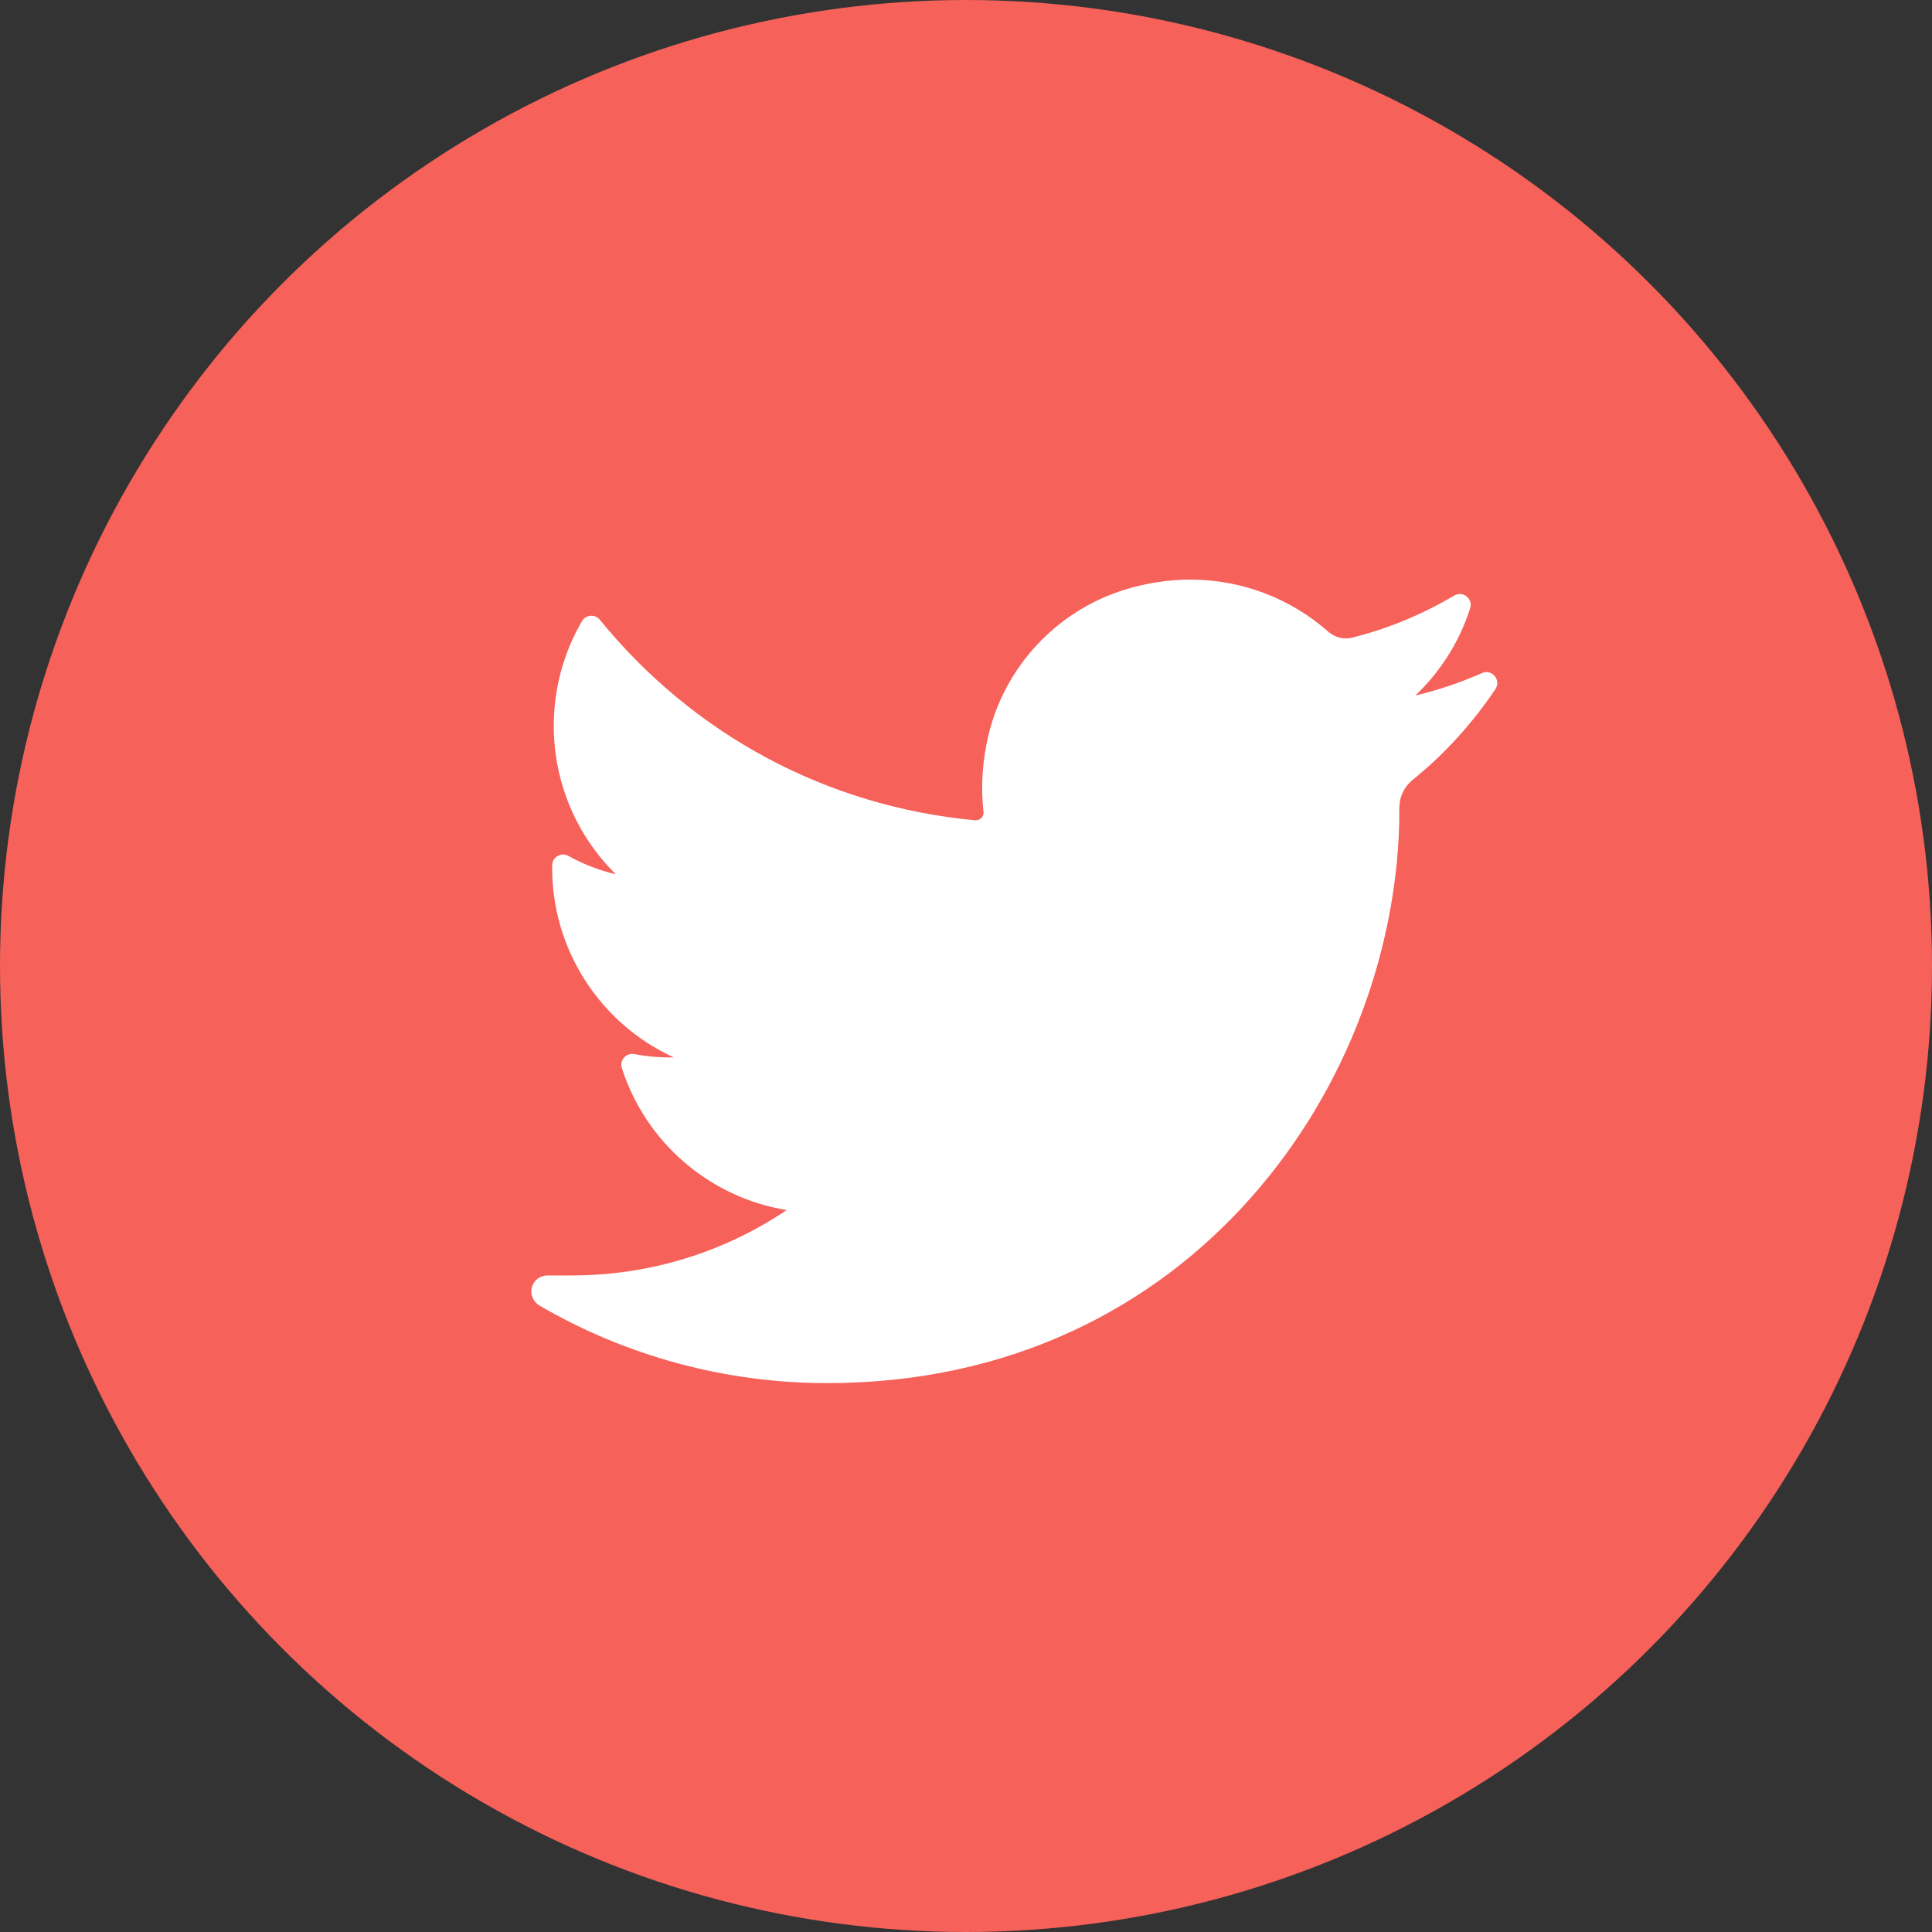 <svg width="40" height="40" viewBox="0 0 40 40" fill="none" xmlns="http://www.w3.org/2000/svg">
<rect x="0" y="0" width="40" height="40" fill="#333333" stroke="none"/>
<circle cx="20" cy="20" r="19.5" fill="#F6615A" stroke="#F6615A"/>
<path d="M30.682 13.935C30.238 14.132 29.776 14.288 29.303 14.4C29.825 13.905 30.217 13.285 30.438 12.593C30.501 12.395 30.287 12.225 30.108 12.33C29.45 12.721 28.74 13.014 28 13.201C27.957 13.212 27.913 13.218 27.868 13.218C27.733 13.218 27.602 13.168 27.499 13.077C26.711 12.382 25.698 12 24.646 12C24.191 12 23.731 12.071 23.28 12.211C21.882 12.645 20.803 13.798 20.465 15.221C20.338 15.754 20.303 16.289 20.362 16.808C20.369 16.868 20.341 16.91 20.323 16.929C20.293 16.964 20.25 16.983 20.205 16.983C20.2 16.983 20.194 16.983 20.189 16.983C17.129 16.698 14.369 15.224 12.418 12.831C12.319 12.709 12.128 12.724 12.049 12.86C11.667 13.515 11.465 14.265 11.465 15.027C11.465 16.197 11.935 17.298 12.75 18.101C12.407 18.02 12.075 17.892 11.767 17.72C11.618 17.637 11.434 17.744 11.432 17.915C11.411 19.651 12.427 21.196 13.95 21.892C13.92 21.893 13.889 21.893 13.858 21.893C13.617 21.893 13.373 21.87 13.132 21.824C12.964 21.792 12.823 21.951 12.875 22.114C13.369 23.657 14.698 24.795 16.288 25.053C14.969 25.939 13.432 26.407 11.832 26.407L11.333 26.407C11.18 26.407 11.05 26.507 11.011 26.655C10.972 26.802 11.043 26.957 11.174 27.033C12.976 28.082 15.033 28.636 17.121 28.636C18.949 28.636 20.658 28.274 22.203 27.558C23.618 26.902 24.869 25.965 25.921 24.772C26.901 23.66 27.667 22.378 28.198 20.959C28.704 19.606 28.972 18.163 28.972 16.785V16.72C28.972 16.498 29.072 16.29 29.246 16.148C29.909 15.611 30.486 14.977 30.961 14.267C31.086 14.079 30.888 13.844 30.682 13.935Z" fill="white"/>
</svg>
